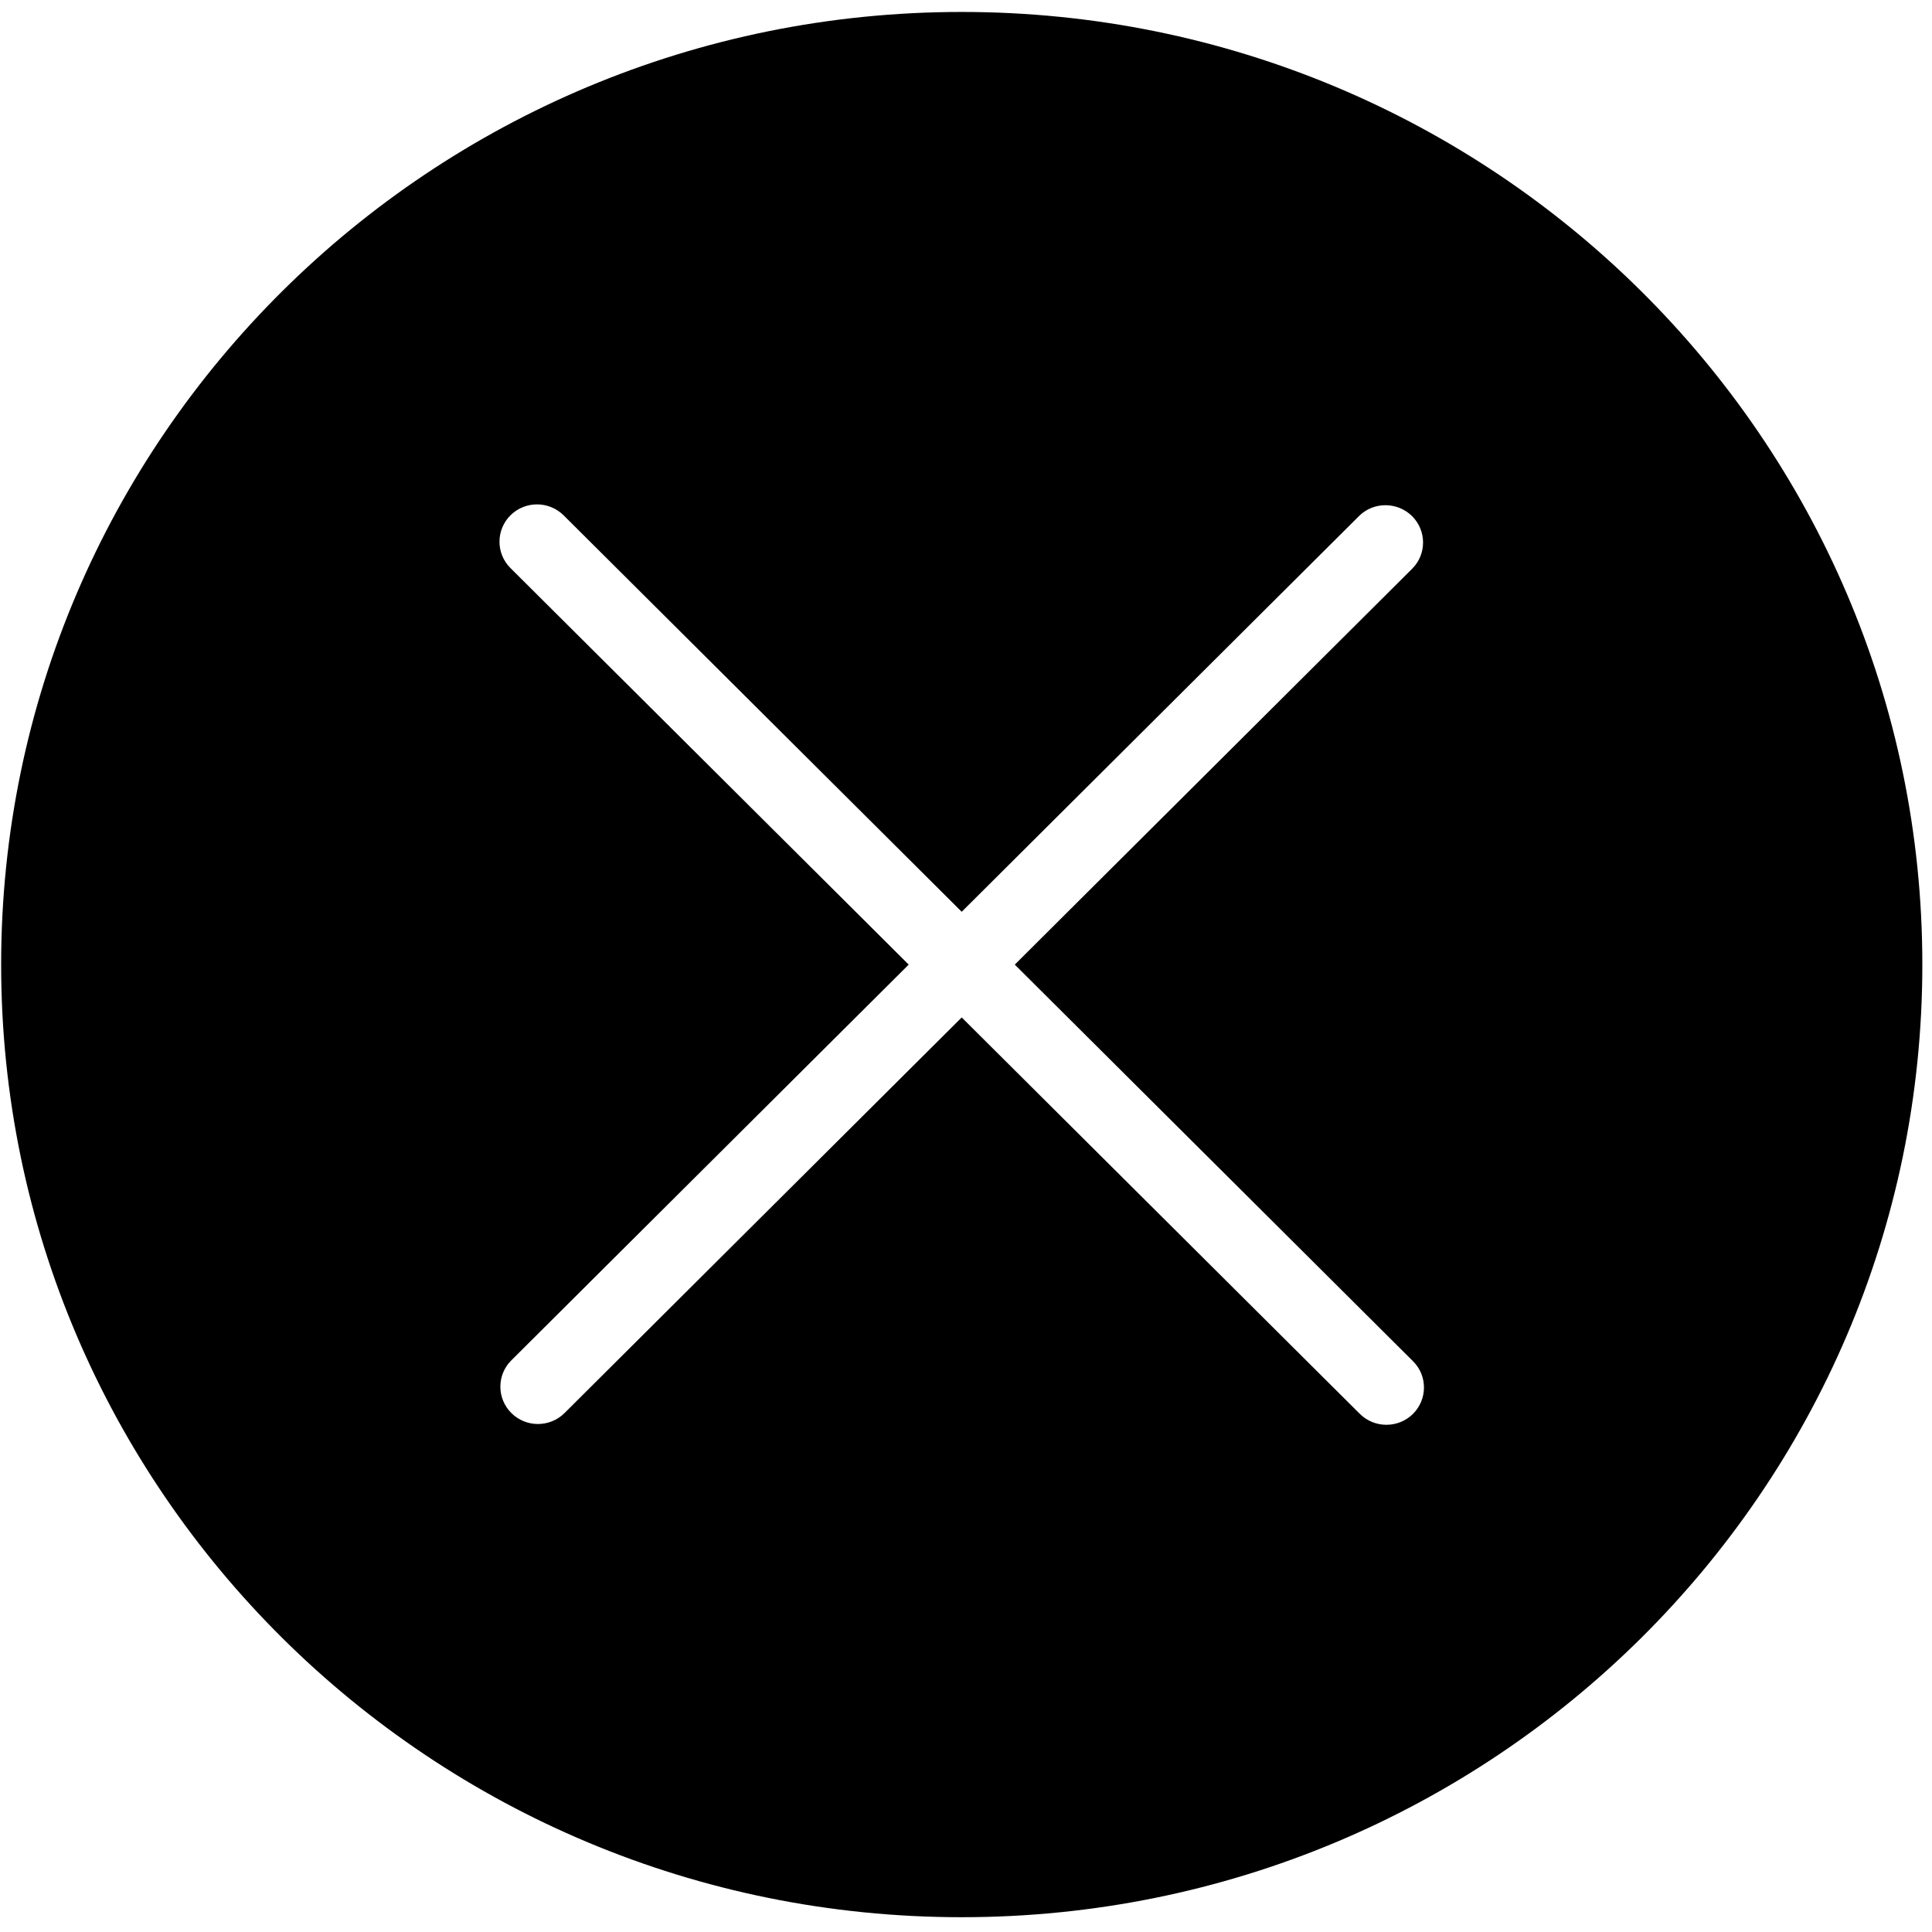 ﻿<?xml version="1.0" encoding="utf-8"?>
<svg version="1.1" xmlns:xlink="http://www.w3.org/1999/xlink" width="32px" height="32px" xmlns="http://www.w3.org/2000/svg">
  <g transform="matrix(1 0 0 1 -943 -158 )">
    <path d="M 31.84 15.976  C 31.84 7.262  24.716 0.198  15.929 0.198  C 7.142 0.198  0.019 7.262  0.019 15.976  C 0.019 24.691  7.142 31.755  15.929 31.755  C 24.716 31.755  31.84 24.691  31.84 15.976  Z M 23.405 22.547  C 23.647 22.788  23.645 23.179  23.402 23.42  C 23.281 23.539  23.123 23.599  22.963 23.599  C 22.804 23.599  22.645 23.539  22.522 23.417  L 15.929 16.852  L 9.351 23.404  C 9.23 23.525  9.069 23.586  8.91 23.586  C 8.75 23.586  8.592 23.525  8.471 23.406  C 8.228 23.165  8.226 22.774  8.468 22.533  L 15.051 15.977  L 8.453 9.407  C 8.212 9.166  8.213 8.775  8.456 8.534  C 8.699 8.295  9.09 8.293  9.336 8.536  L 15.929 15.102  L 22.507 8.55  C 22.75 8.306  23.144 8.309  23.387 8.547  C 23.63 8.788  23.632 9.179  23.39 9.42  L 16.808 15.977  L 23.405 22.547  Z " fill-rule="nonzero" fill="#000000" stroke="none" transform="matrix(1 0 0 1 943 158 )" />
  </g>
</svg>